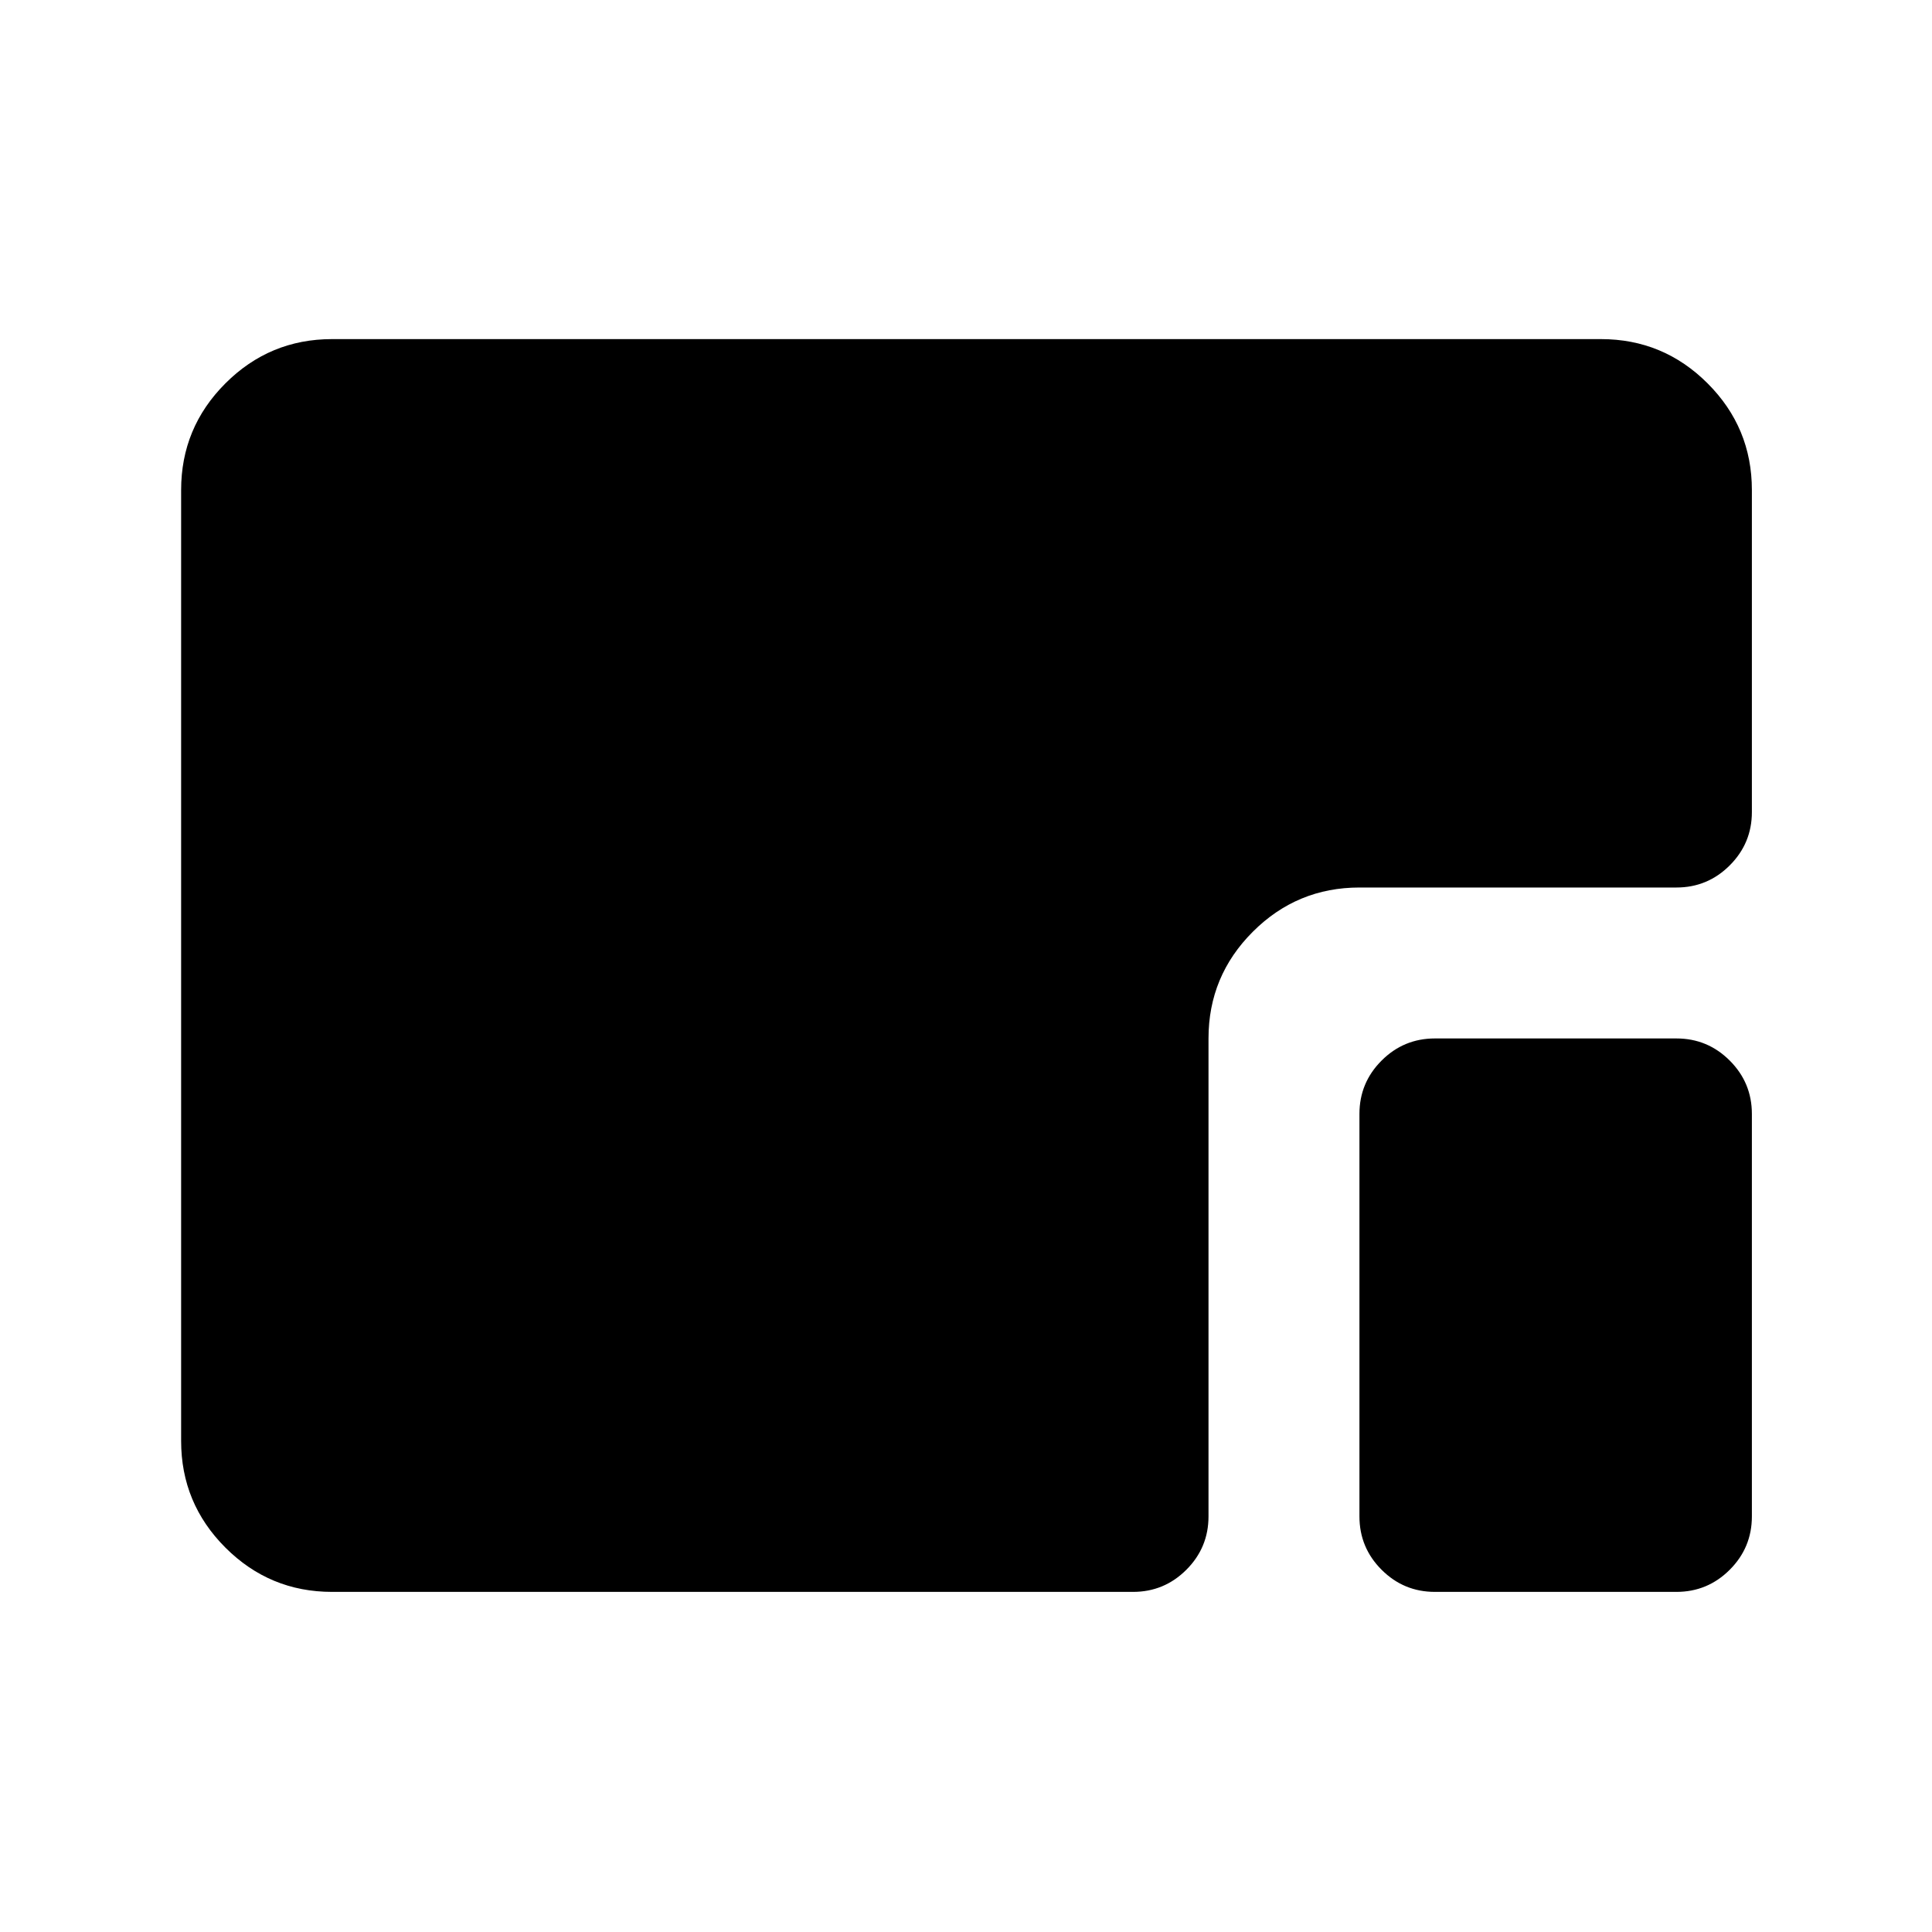 <svg xmlns="http://www.w3.org/2000/svg" height="24" viewBox="0 96 960 960" width="24"><path d="M165 887q-31 0-53-22t-22-53V339.5q0-31 22-53t53-22h630.5q31 0 53 22t22 53v160q0 15.5-11 26.5T833 537H675.5q-31 0-53 22t-22 53v237.5q0 15.5-11 26.5T563 887H165Zm548 0q-15.5 0-26.5-11t-11-26.5v-200q0-15.5 11-26.5t26.5-11h120q15.5 0 26.5 11t11 26.5v200q0 15.5-11 26.5T833 887H713Z"/></svg>